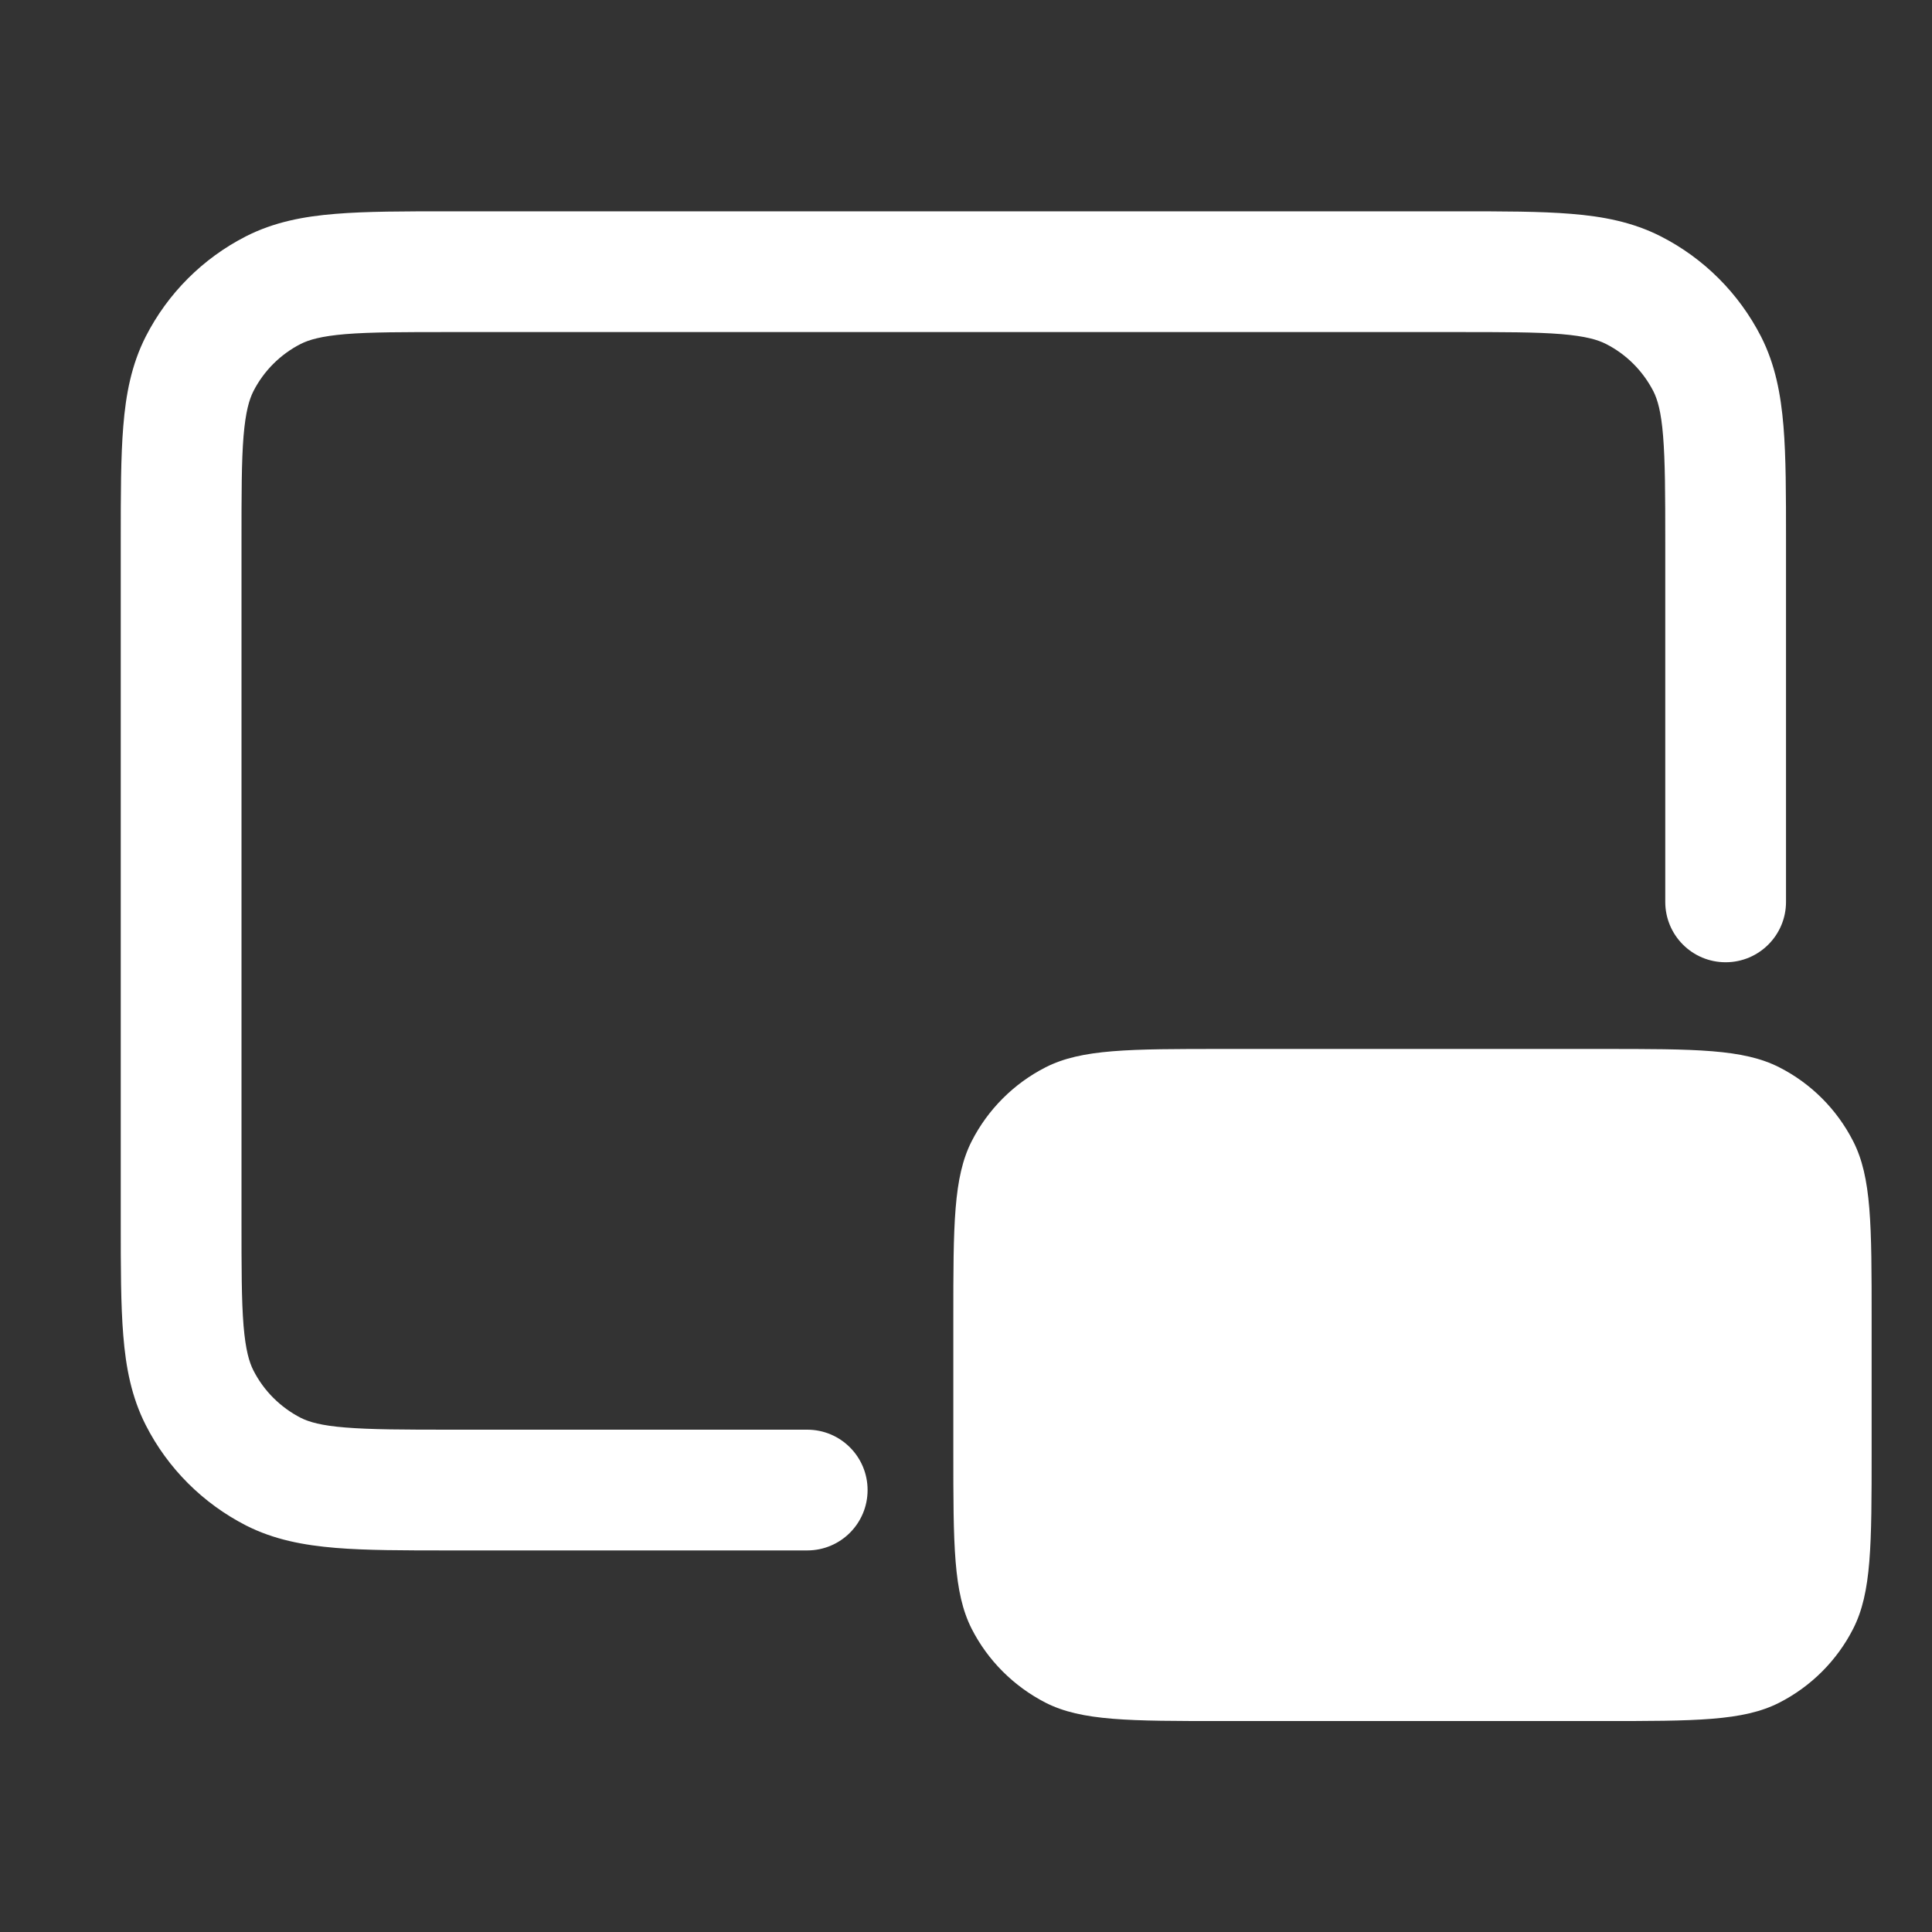 <svg width="16" height="16" viewBox="0 0 16 16" fill="none" xmlns="http://www.w3.org/2000/svg">
<rect x="0" y="0" width="16" height="16" fill="#333333" stroke="none"/>
<path fill-rule="evenodd" clip-rule="evenodd" d="M3.72 1.75C3.345 1.75 3.034 1.75 2.78 1.771C2.515 1.792 2.269 1.839 2.037 1.957C1.68 2.139 1.389 2.43 1.207 2.787C1.089 3.019 1.042 3.265 1.021 3.53C1 3.784 1 4.095 1 4.47V10.12C1 10.495 1 10.806 1.021 11.06C1.042 11.324 1.089 11.57 1.207 11.802C1.389 12.16 1.68 12.45 2.037 12.633C2.269 12.751 2.515 12.797 2.78 12.819C3.034 12.84 3.345 12.84 3.719 12.84H6.685C6.962 12.84 7.185 12.616 7.185 12.34C7.185 12.064 6.962 11.84 6.685 11.84H3.74C3.34 11.84 3.07 11.839 2.861 11.822C2.659 11.806 2.559 11.776 2.491 11.742C2.322 11.655 2.184 11.518 2.098 11.348C2.064 11.281 2.034 11.181 2.017 10.979C2 10.77 2 10.5 2 10.1V4.49C2 4.09 2 3.82 2.017 3.611C2.034 3.409 2.064 3.309 2.098 3.241C2.184 3.072 2.322 2.934 2.491 2.848C2.559 2.814 2.659 2.784 2.861 2.767C3.07 2.75 3.34 2.75 3.74 2.75H12.051C12.451 2.75 12.721 2.75 12.93 2.767C13.132 2.784 13.232 2.814 13.299 2.848C13.469 2.934 13.606 3.072 13.693 3.241C13.727 3.309 13.757 3.409 13.773 3.611C13.79 3.82 13.791 4.09 13.791 4.49V7.469C13.791 7.745 14.014 7.969 14.291 7.969C14.567 7.969 14.791 7.745 14.791 7.469V4.47C14.791 4.095 14.791 3.784 14.77 3.53C14.748 3.265 14.702 3.019 14.584 2.787C14.401 2.43 14.111 2.139 13.753 1.957C13.521 1.839 13.275 1.792 13.011 1.771C12.757 1.75 12.446 1.75 12.071 1.75H3.72ZM8.047 9.451C7.895 9.75 7.895 10.143 7.895 10.927V12.013C7.895 12.797 7.895 13.189 8.047 13.489C8.181 13.752 8.396 13.966 8.659 14.101C8.958 14.253 9.35 14.253 10.134 14.253H13.26C14.044 14.253 14.436 14.253 14.735 14.101C14.999 13.966 15.213 13.752 15.347 13.489C15.5 13.189 15.5 12.797 15.5 12.013V10.927C15.5 10.143 15.5 9.75 15.347 9.451C15.213 9.188 14.999 8.973 14.735 8.839C14.436 8.687 14.044 8.687 13.26 8.687H10.134C9.35 8.687 8.958 8.687 8.659 8.839C8.396 8.973 8.181 9.188 8.047 9.451Z" fill="white"/>
</svg>
